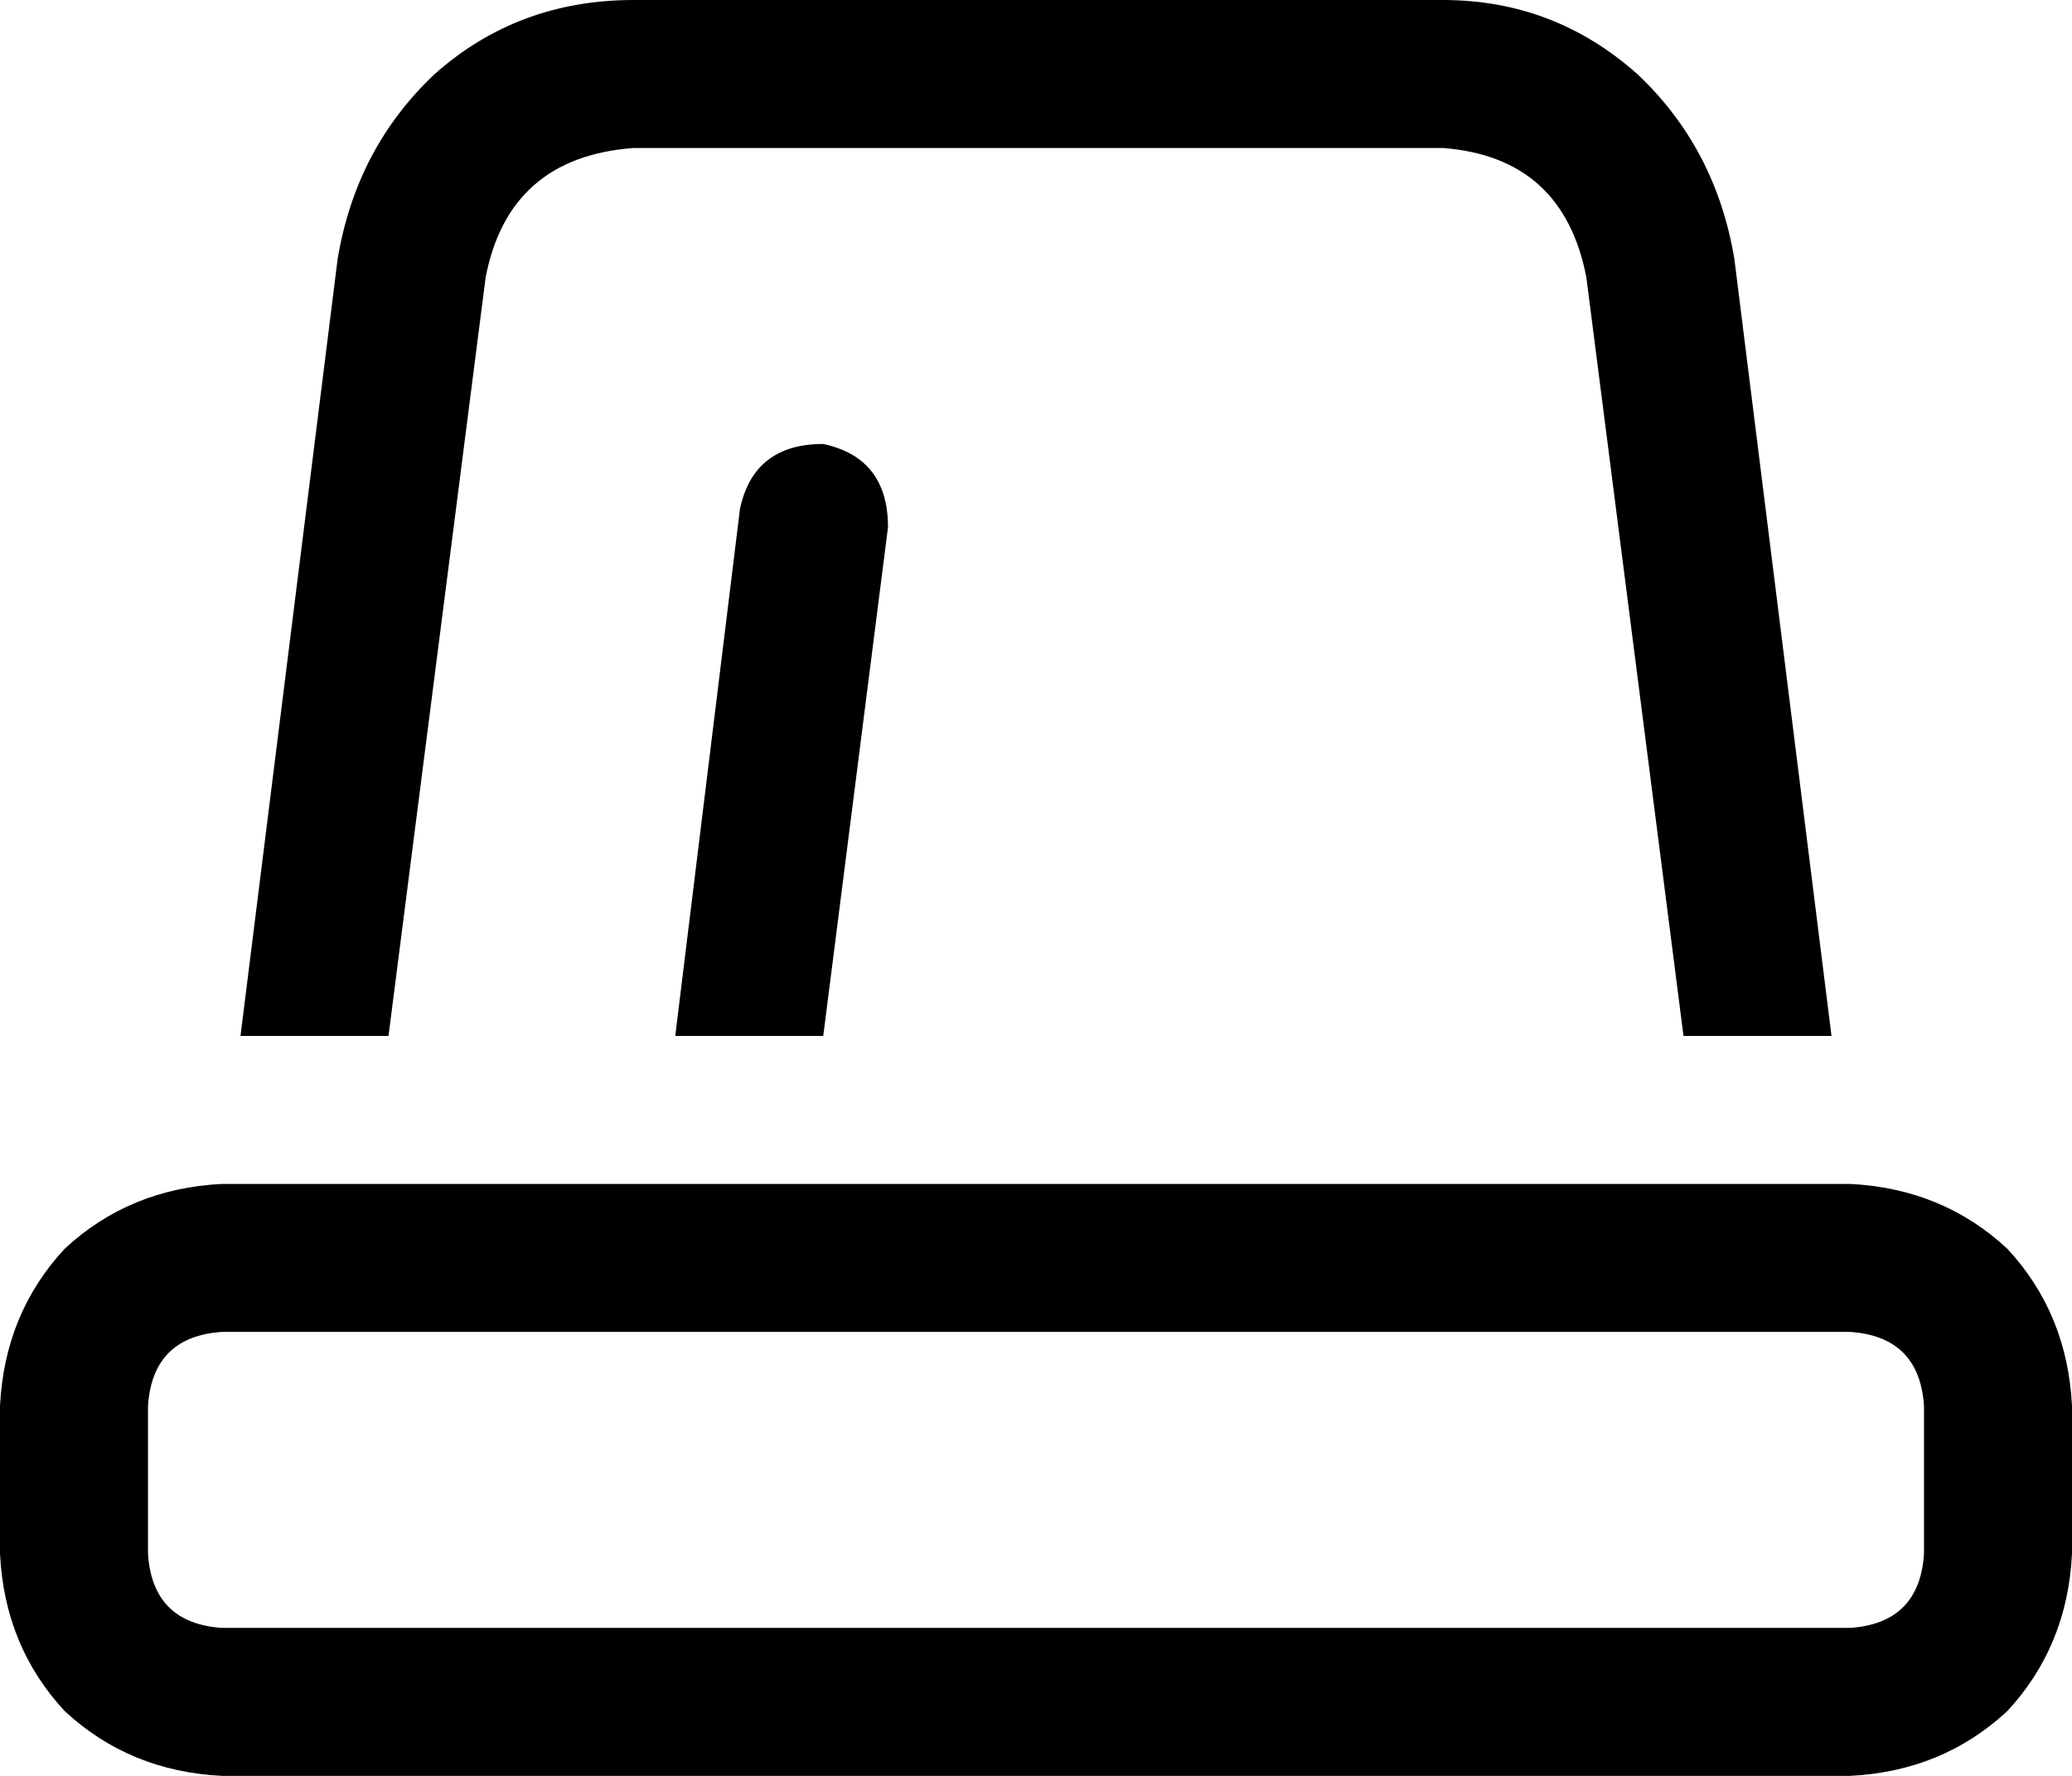<svg xmlns="http://www.w3.org/2000/svg" viewBox="0 0 448 384">
    <path d="M 364 224 L 396 224 L 375 56 Q 371 32 354 16 Q 336 0 312 0 L 137 0 Q 112 0 94 16 Q 77 32 73 56 L 52 224 L 84 224 L 105 60 Q 110 34 137 32 L 312 32 Q 338 34 343 60 L 364 224 L 364 224 Z M 178 224 L 192 114 Q 192 99 178 96 Q 163 96 160 110 L 146 224 L 178 224 L 178 224 Z M 48 288 L 400 288 Q 415 289 416 304 L 416 336 Q 415 351 400 352 L 48 352 Q 33 351 32 336 L 32 304 Q 33 289 48 288 L 48 288 Z M 0 304 L 0 336 Q 1 356 14 370 Q 28 383 48 384 L 400 384 Q 420 383 434 370 Q 447 356 448 336 L 448 304 Q 447 284 434 270 Q 420 257 400 256 L 48 256 Q 28 257 14 270 Q 1 284 0 304 L 0 304 Z"/>
</svg>
